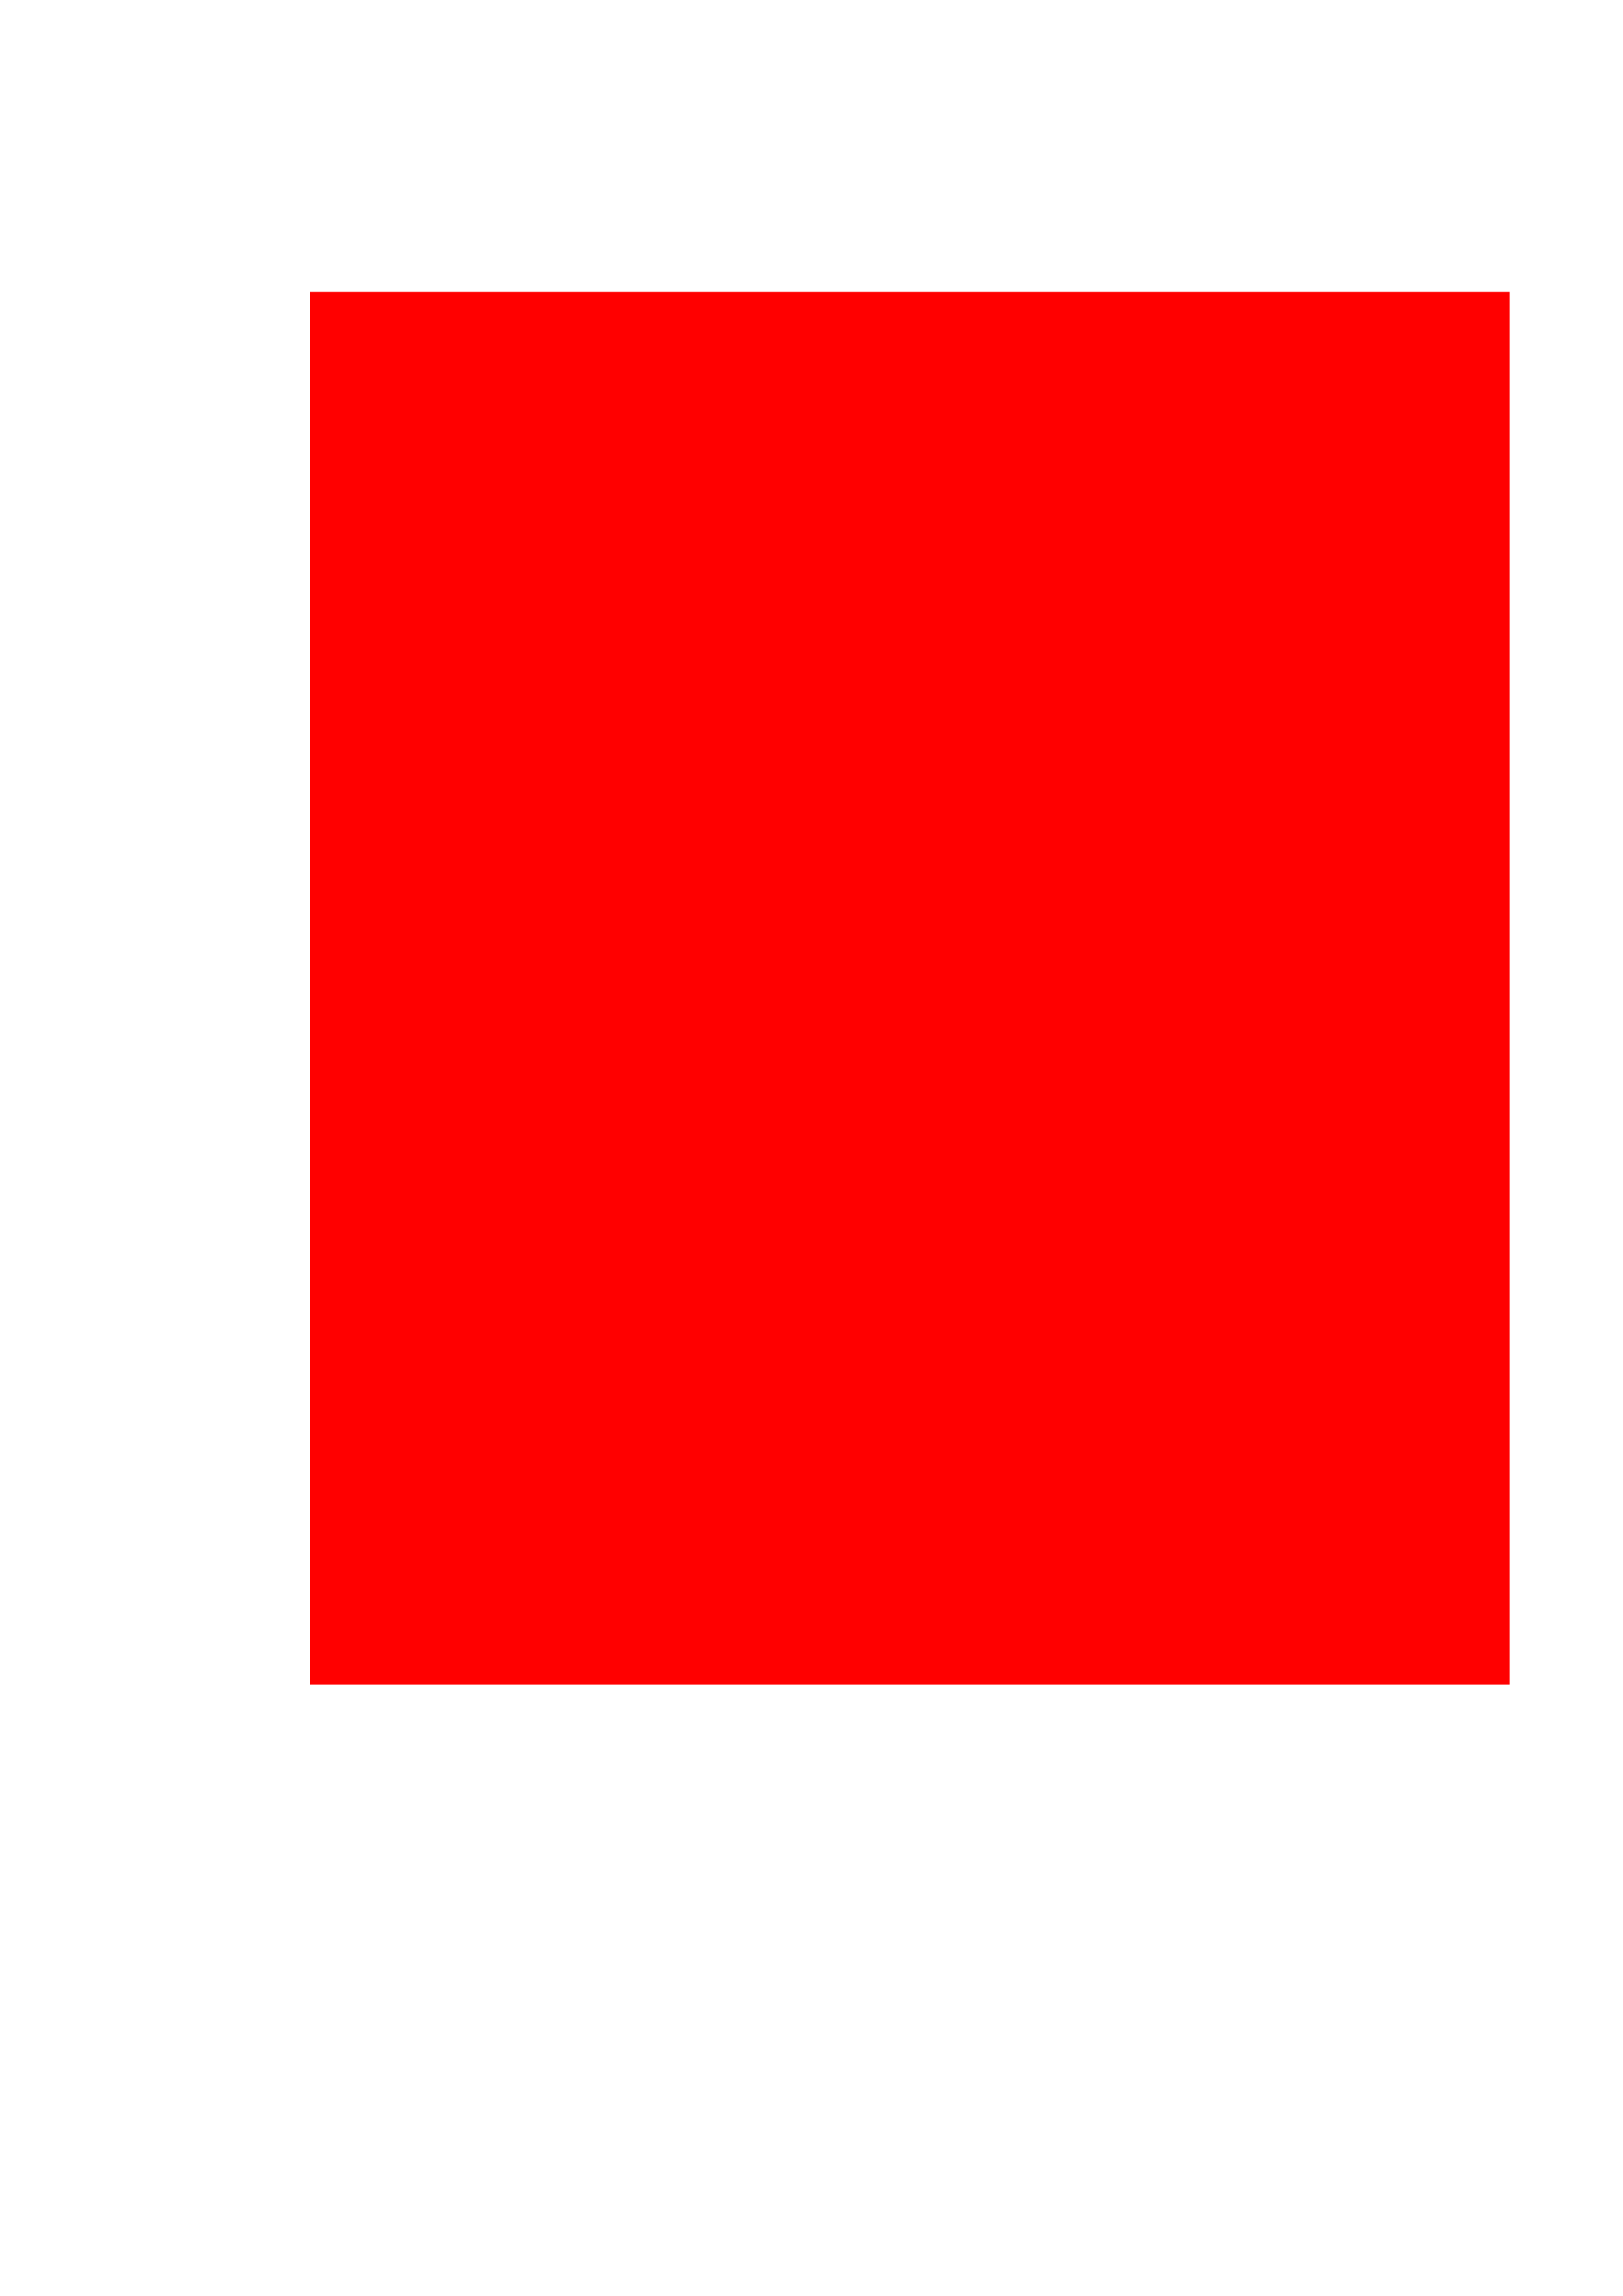 <?xml version="1.0" encoding="UTF-8" standalone="no"?>
<!-- Created with Inkscape (http://www.inkscape.org/) -->

<svg
   xmlns:dc="http://purl.org/dc/elements/1.1/"
   xmlns:cc="http://creativecommons.org/ns#"
   xmlns:rdf="http://www.w3.org/1999/02/22-rdf-syntax-ns#"
   xmlns:svg="http://www.w3.org/2000/svg"
   xmlns="http://www.w3.org/2000/svg"
   xmlns:sodipodi="http://sodipodi.sourceforge.net/DTD/sodipodi-0.dtd"
   xmlns:inkscape="http://www.inkscape.org/namespaces/inkscape"
   width="210mm"
   height="297mm"
   viewBox="0 0 210 297"
   version="1.1"
   id="svg1053"
   inkscape:version="0.92.3 (2405546, 2018-03-11)"
   sodipodi:docname="MLT_isoSPI_Board.svg">
  <defs
     id="defs1047" />
  <sodipodi:namedview
     id="base"
     pagecolor="#ffffff"
     bordercolor="#666666"
     borderopacity="1.0"
     inkscape:pageopacity="0.0"
     inkscape:pageshadow="2"
     inkscape:zoom="0.35"
     inkscape:cx="-75.714286"
     inkscape:cy="560"
     inkscape:document-units="mm"
     inkscape:current-layer="layer1"
     showgrid="false"
     inkscape:window-width="2560"
     inkscape:window-height="1378"
     inkscape:window-x="1272"
     inkscape:window-y="-8"
     inkscape:window-maximized="1" />
  <g
     inkscape:label="Layer 1"
     inkscape:groupmode="layer"
     id="layer1">
    <flowRoot
       xml:space="preserve"
       id="flowRoot1598"
       style="font-style:normal;font-weight:normal;font-size:74.667px;line-height:1.25;font-family:OCRA;letter-spacing:0px;word-spacing:0px;fill:#ff0000;fill-opacity:1;stroke:none;-inkscape-font-specification:'OCRA, Normal';font-stretch:normal;font-variant:normal;text-anchor:start;text-align:start;writing-mode:lr;font-variant-ligatures:normal;font-variant-caps:normal;font-variant-numeric:normal;font-feature-settings:normal;"
       transform="scale(0.265)"><flowRegion
         id="flowRegion1600"
         style="fill:#ff0000;fill-opacity:1;-inkscape-font-specification:'OCRA, Normal';font-family:OCRA;font-weight:normal;font-style:normal;font-stretch:normal;font-variant:normal;font-size:74.667px;text-anchor:start;text-align:start;writing-mode:lr;font-variant-ligatures:normal;font-variant-caps:normal;font-variant-numeric:normal;font-feature-settings:normal;"><rect
           id="rect1602"
           width="585.714"
           height="680"
           x="151.429"
           y="142.52"
           style="fill:#ff0000;fill-opacity:1;-inkscape-font-specification:'OCRA, Normal';font-family:OCRA;font-weight:normal;font-style:normal;font-stretch:normal;font-variant:normal;font-size:74.667px;text-anchor:start;text-align:start;writing-mode:lr;font-variant-ligatures:normal;font-variant-caps:normal;font-variant-numeric:normal;font-feature-settings:normal;" /></flowRegion><flowPara
         id="flowPara1604">Not available</flowPara></flowRoot>  </g>
</svg>
